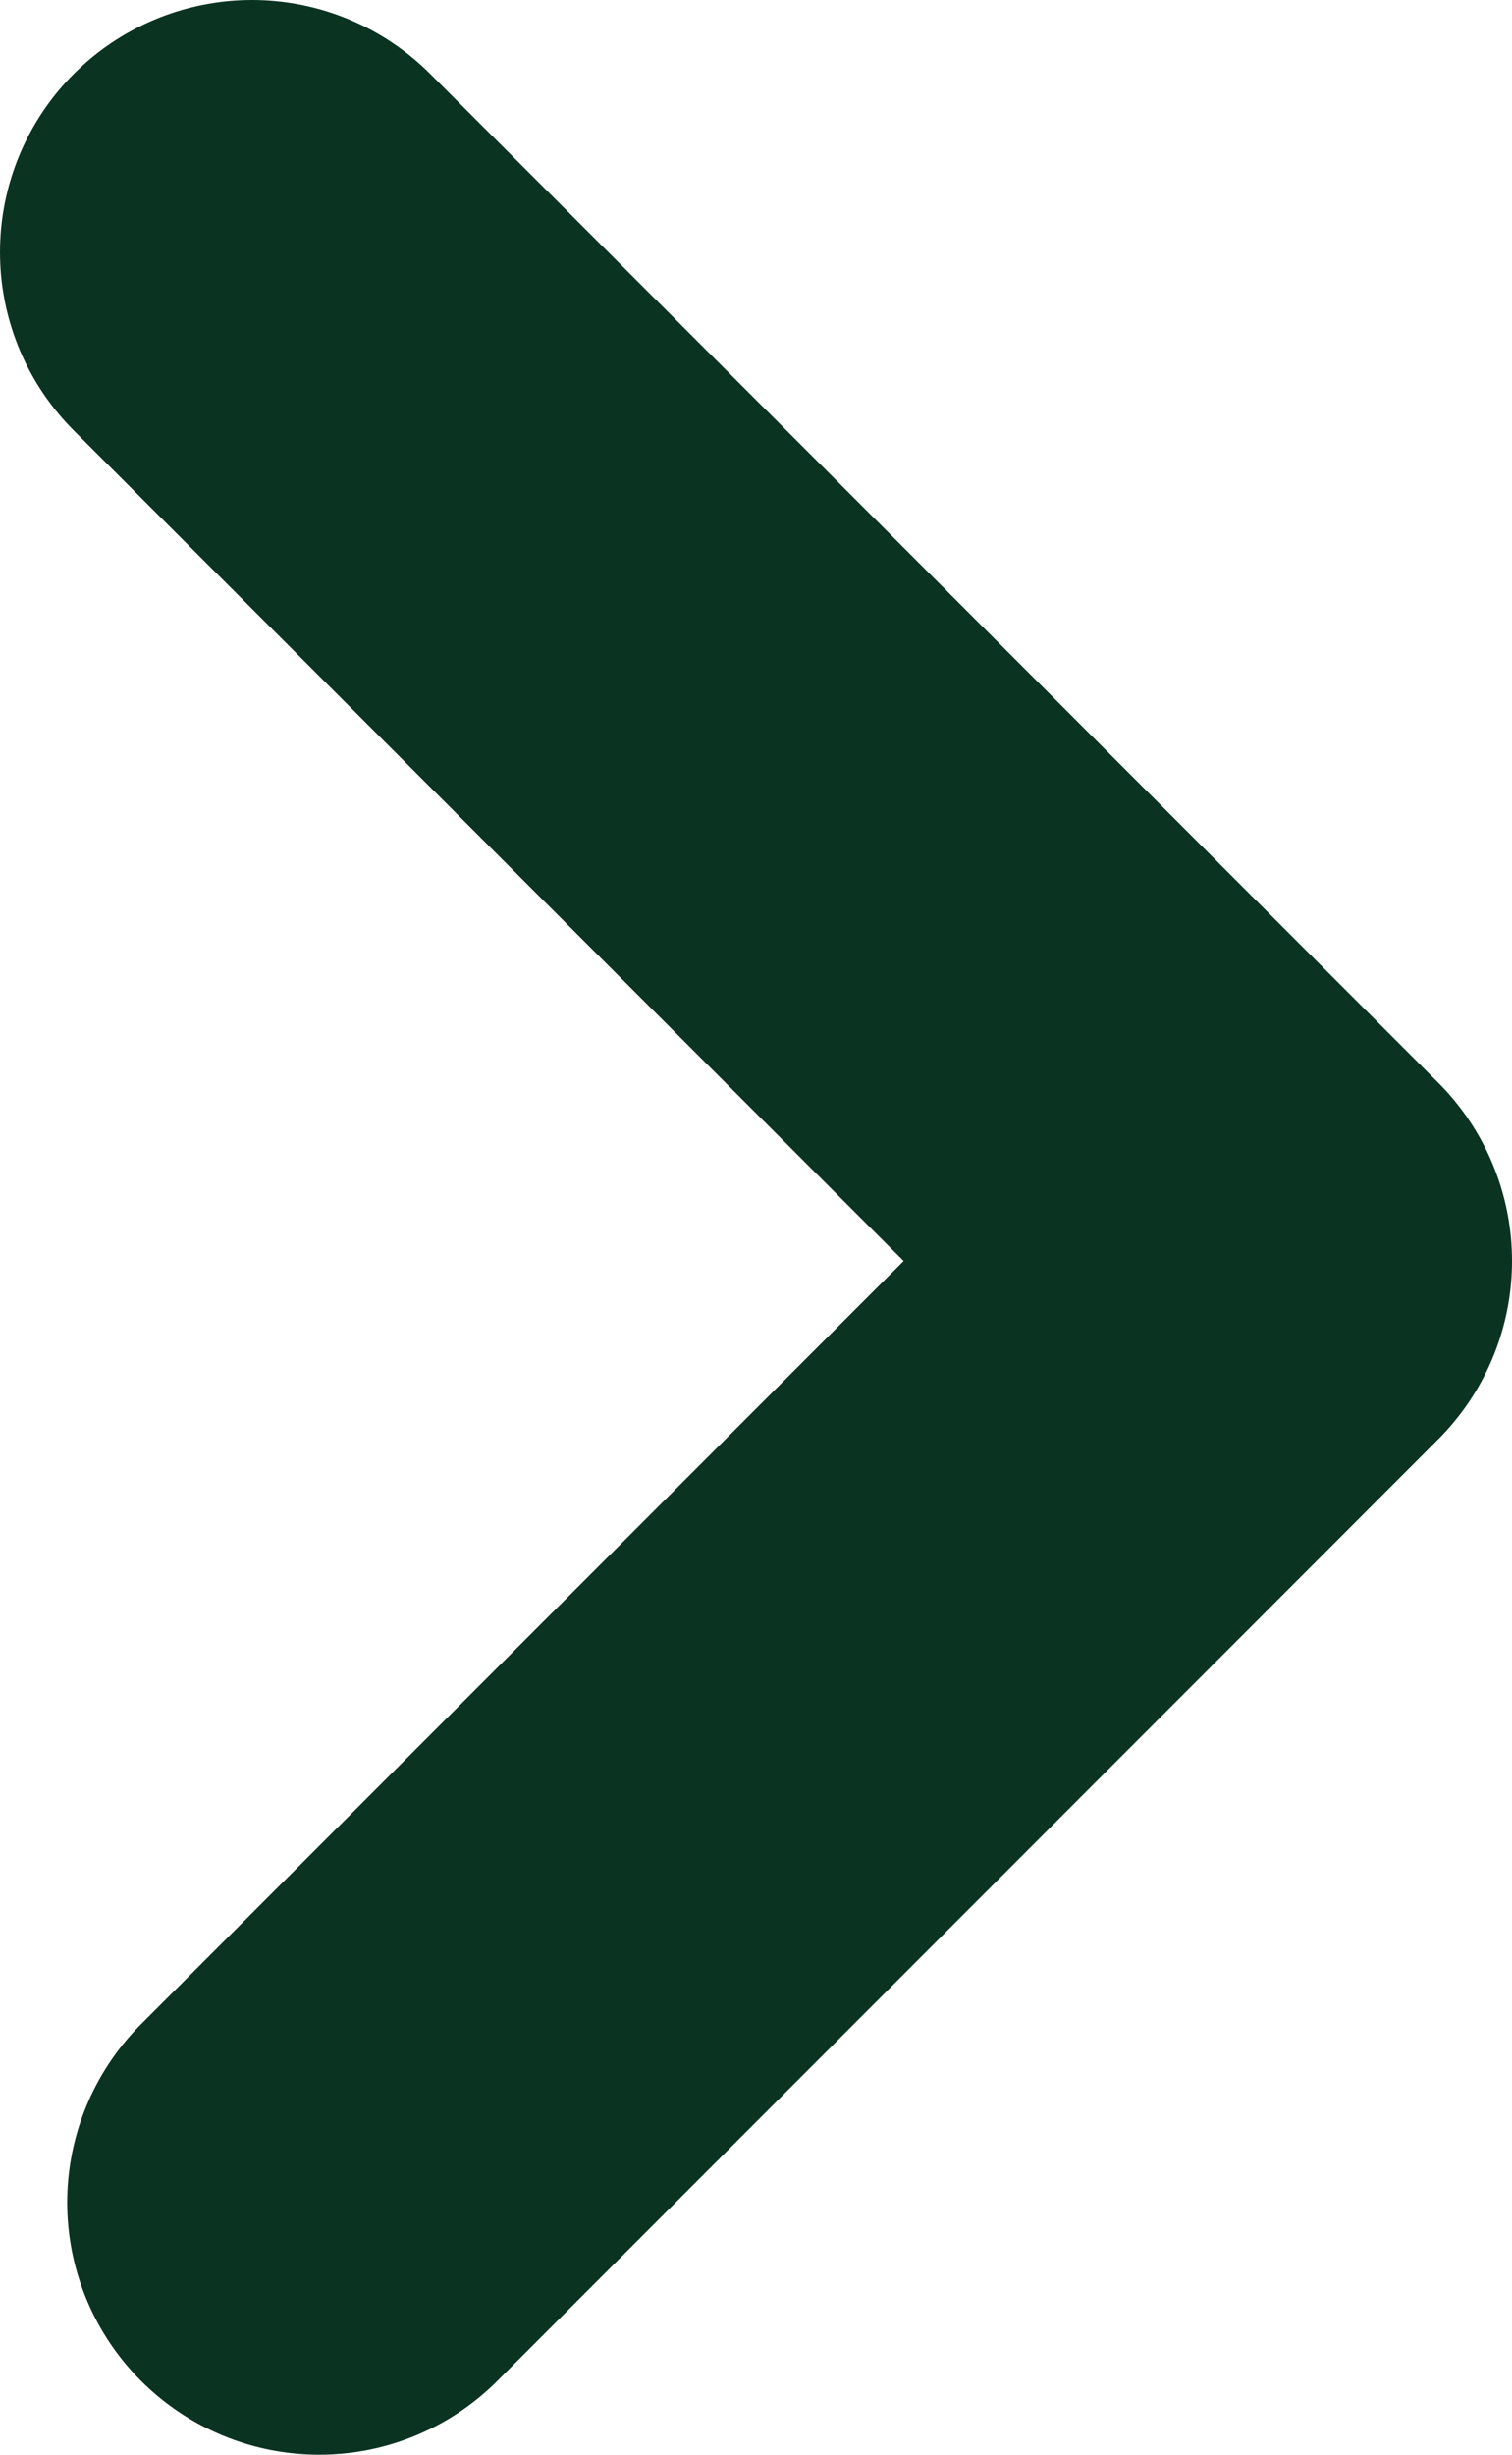 <?xml version="1.0" encoding="utf-8"?>
<!-- Generator: Adobe Illustrator 18.1.1, SVG Export Plug-In . SVG Version: 6.00 Build 0)  -->
<svg version="1.1" id="Слой_1" xmlns="http://www.w3.org/2000/svg" xmlns:xlink="http://www.w3.org/1999/xlink" x="0px" y="0px"
	 viewBox="0 0 9 14.6" enable-background="new 0 0 9 14.6" xml:space="preserve">
<polyline fill="none" stroke="#0B3322" stroke-width="3" stroke-linecap="round" stroke-linejoin="round" stroke-miterlimit="10" points="
	1.5,1.5 7.5,7.5 1.9,13.1 "/>
</svg>
